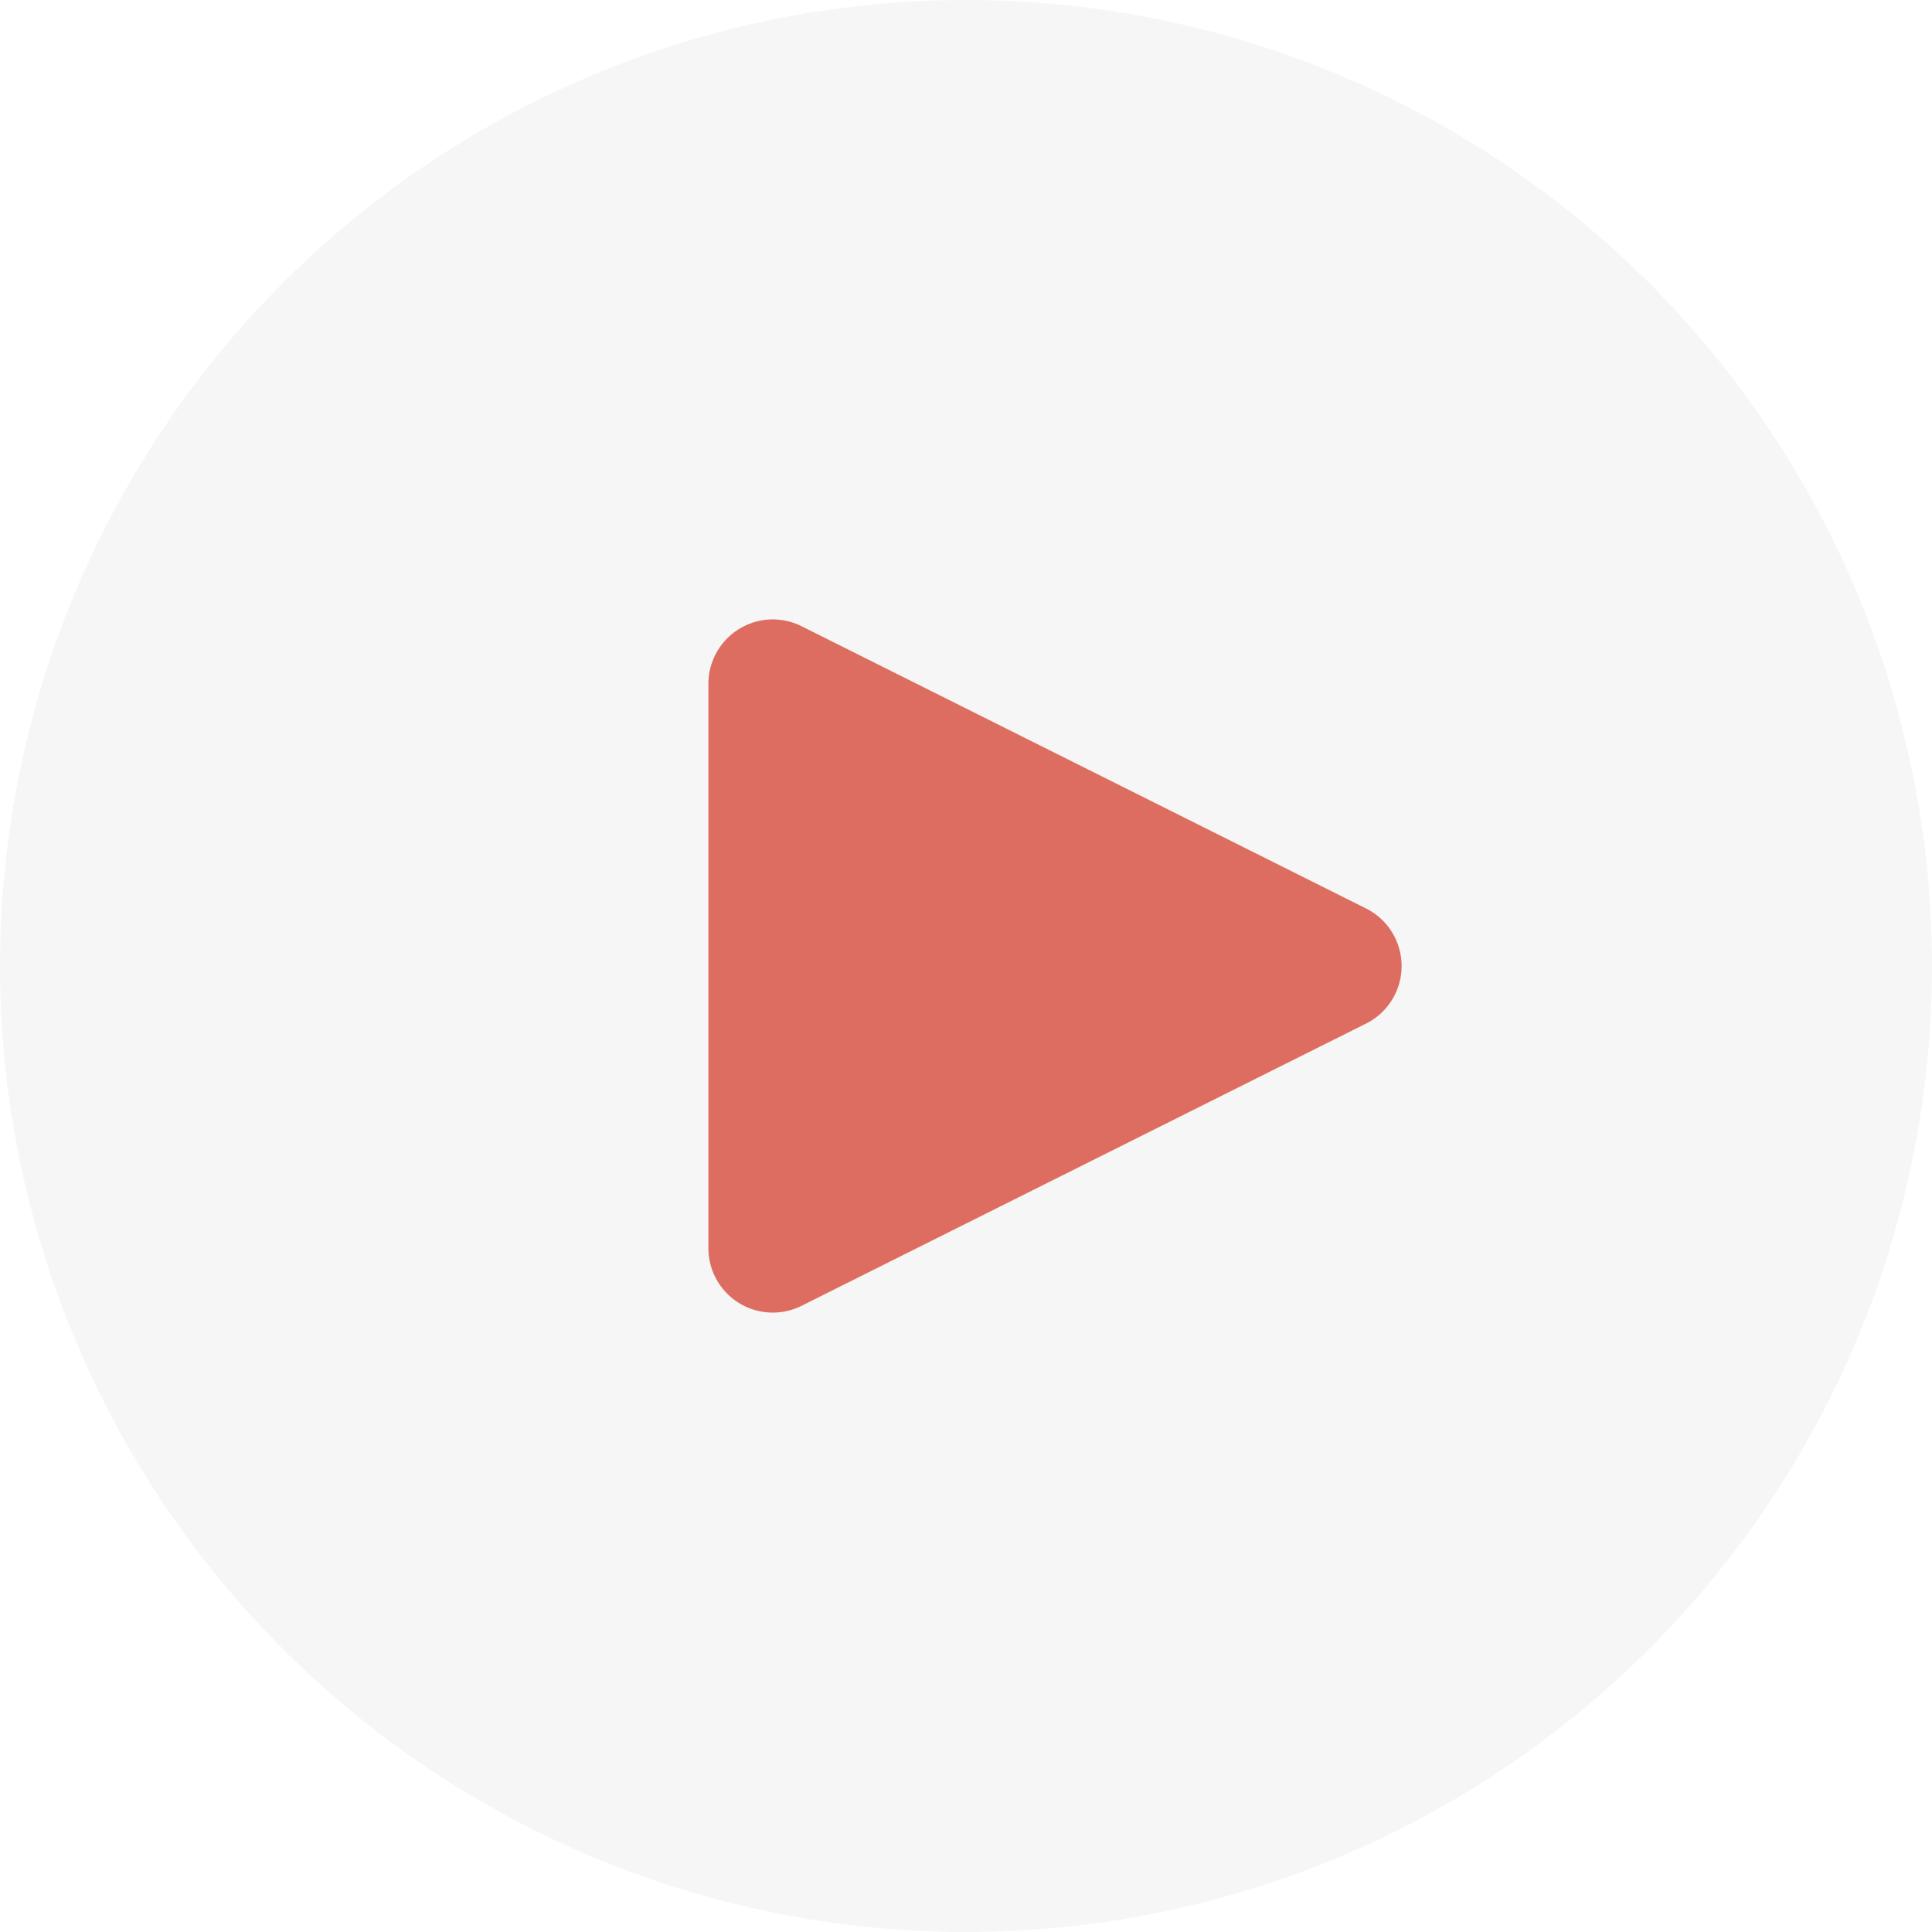 <svg t="1619683713197" class="icon" viewBox="0 0 1024 1024" version="1.1" xmlns="http://www.w3.org/2000/svg" p-id="11406" width="200" height="200"><path d="M512 512m-512 0a512 512 0 1 0 1024 0 512 512 0 1 0-1024 0Z" fill="#d5d6d4" fill-opacity=".2" p-id="11407" data-spm-anchor-id="a313x.7781069.0.i57" class=""></path><path d="M724.002 542.532l-299.145 149.572A34.133 34.133 0 0 1 375.467 661.555V362.445a34.133 34.133 0 0 1 49.391-30.532l299.145 149.572a34.133 34.133 0 0 1 0 61.065z" fill="#dd6d60" p-id="11408" data-spm-anchor-id="a313x.7781069.0.i59" class="selected"></path></svg>
